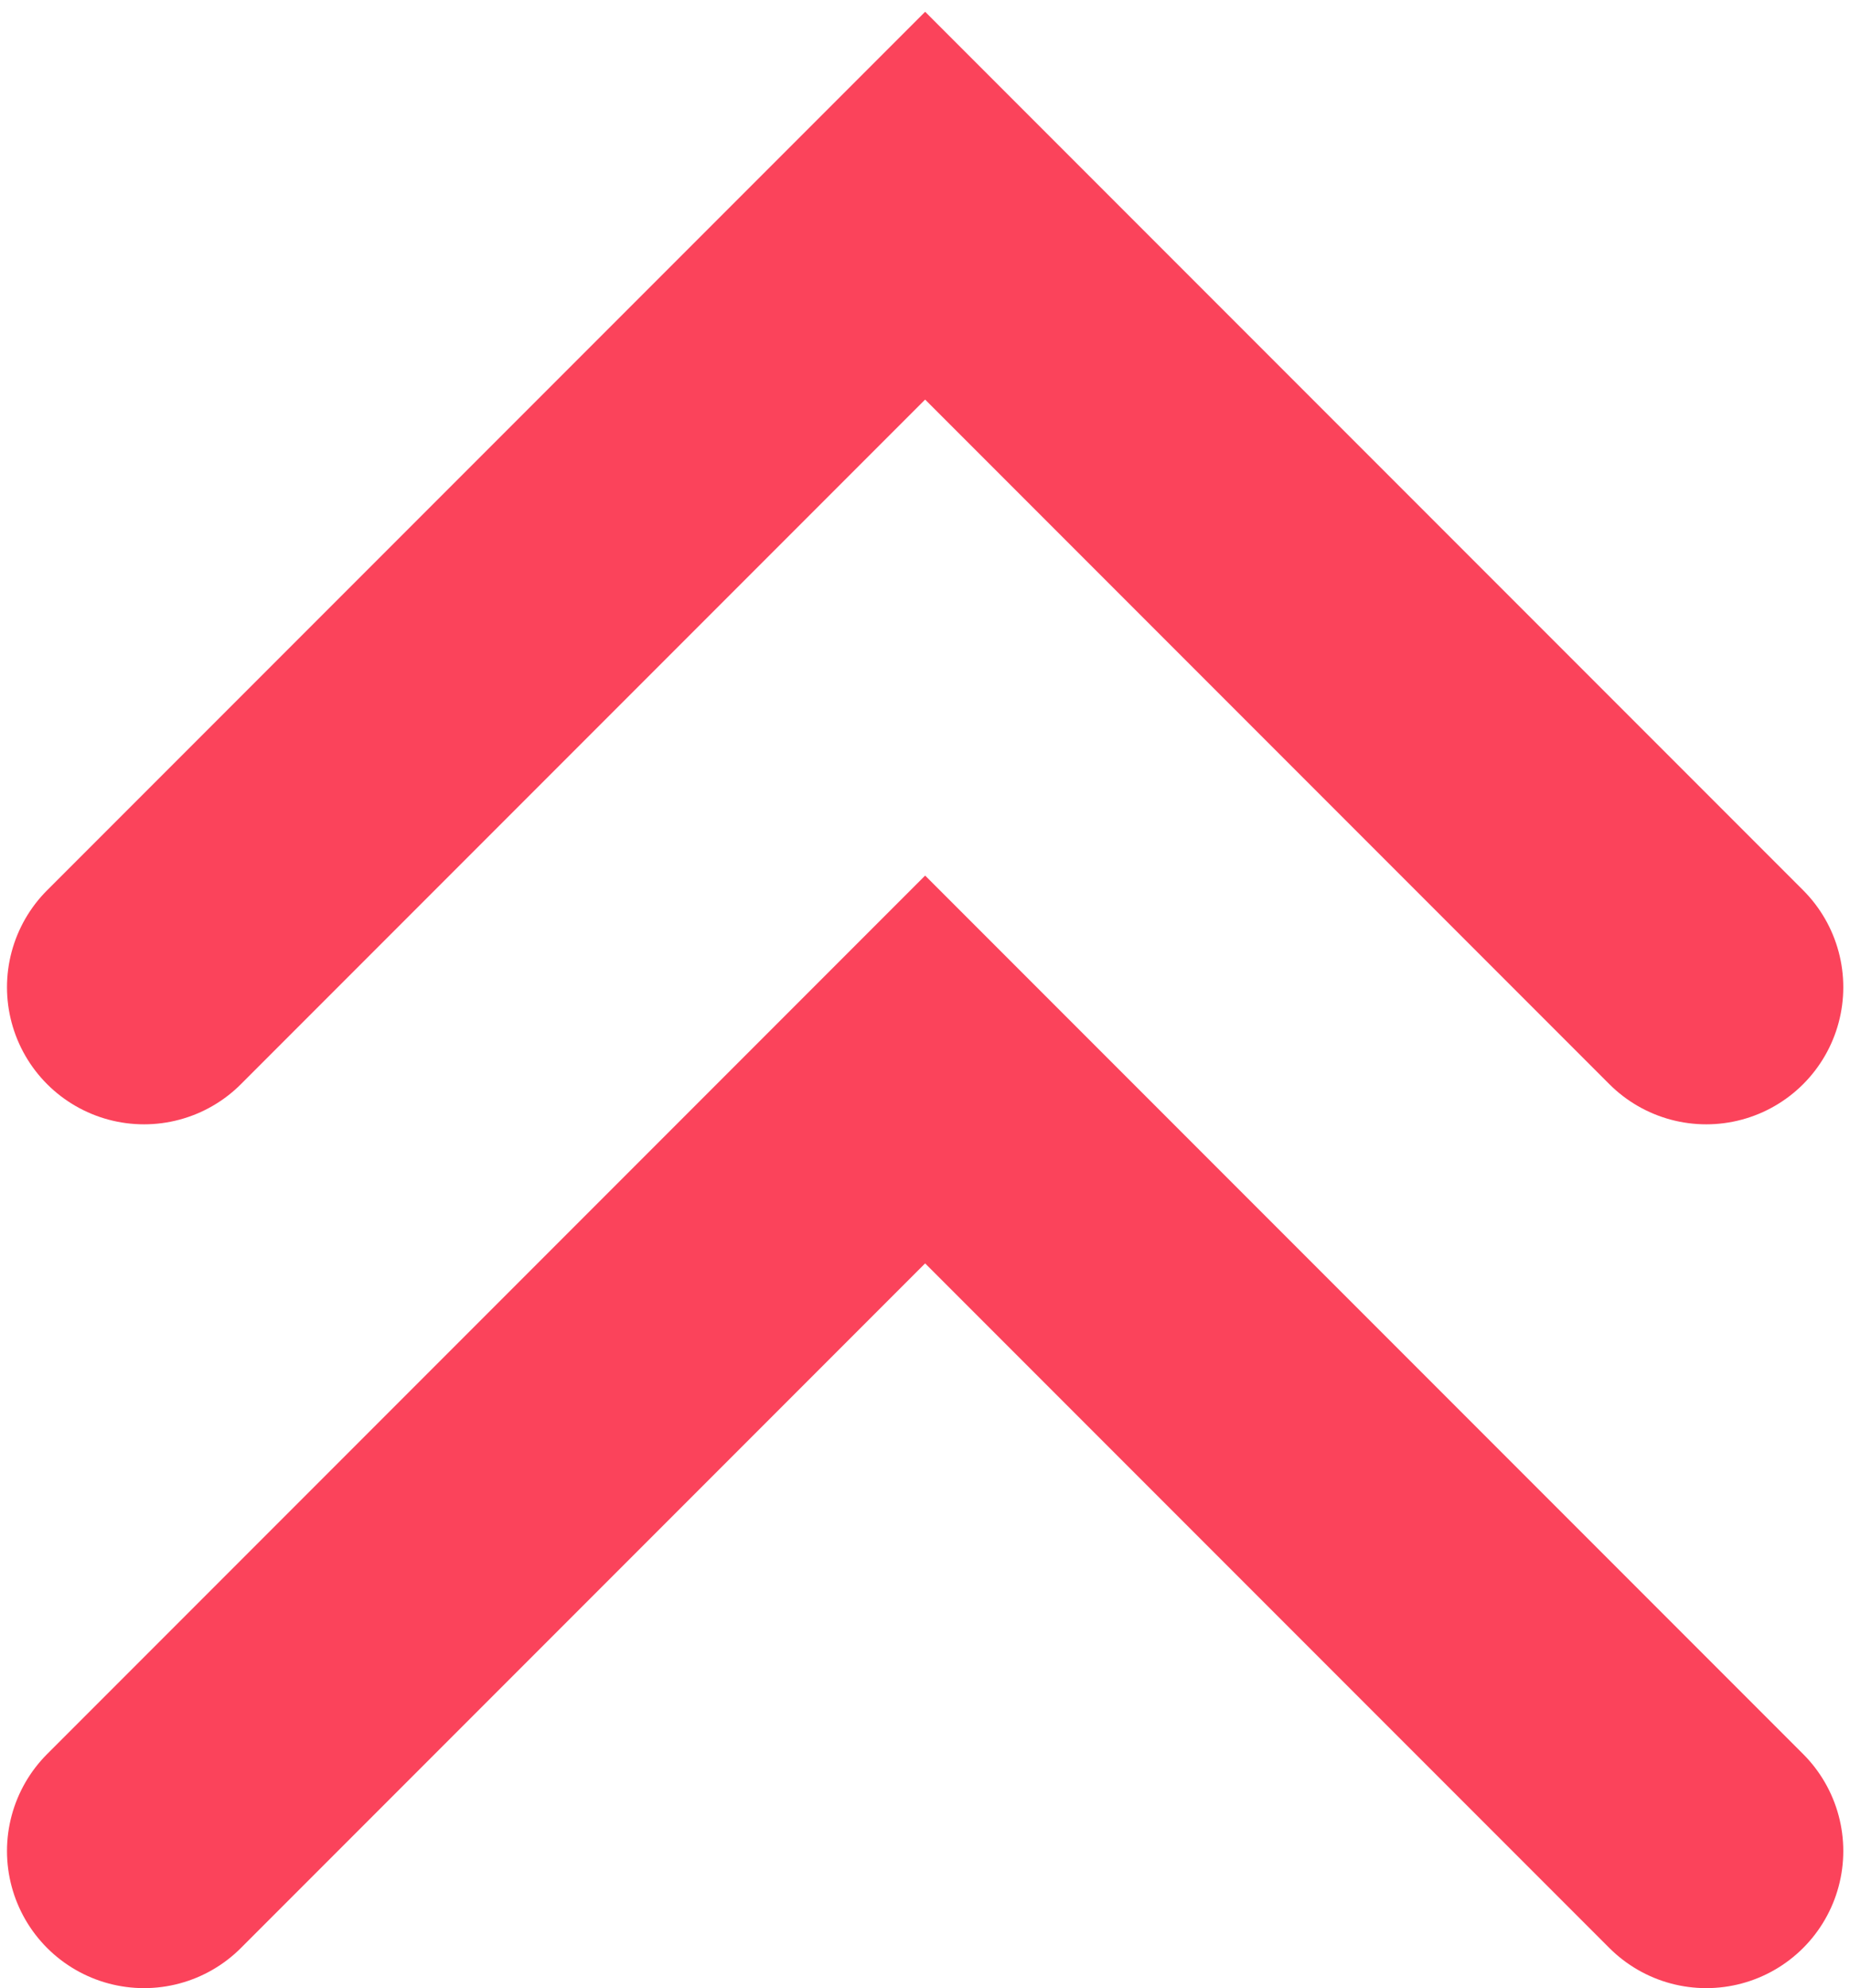 <svg width="27" height="29" viewBox="0 0 27 29" fill="none" xmlns="http://www.w3.org/2000/svg">
<path d="M2.102 27L13.502 15.6L24.902 27" stroke="#FB435B" stroke-width="4" stroke-linecap="round"/>
<path d="M2.102 14.4L13.502 3L24.902 14.4" stroke="#FB435B" stroke-width="4" stroke-linecap="round"/>
</svg>
